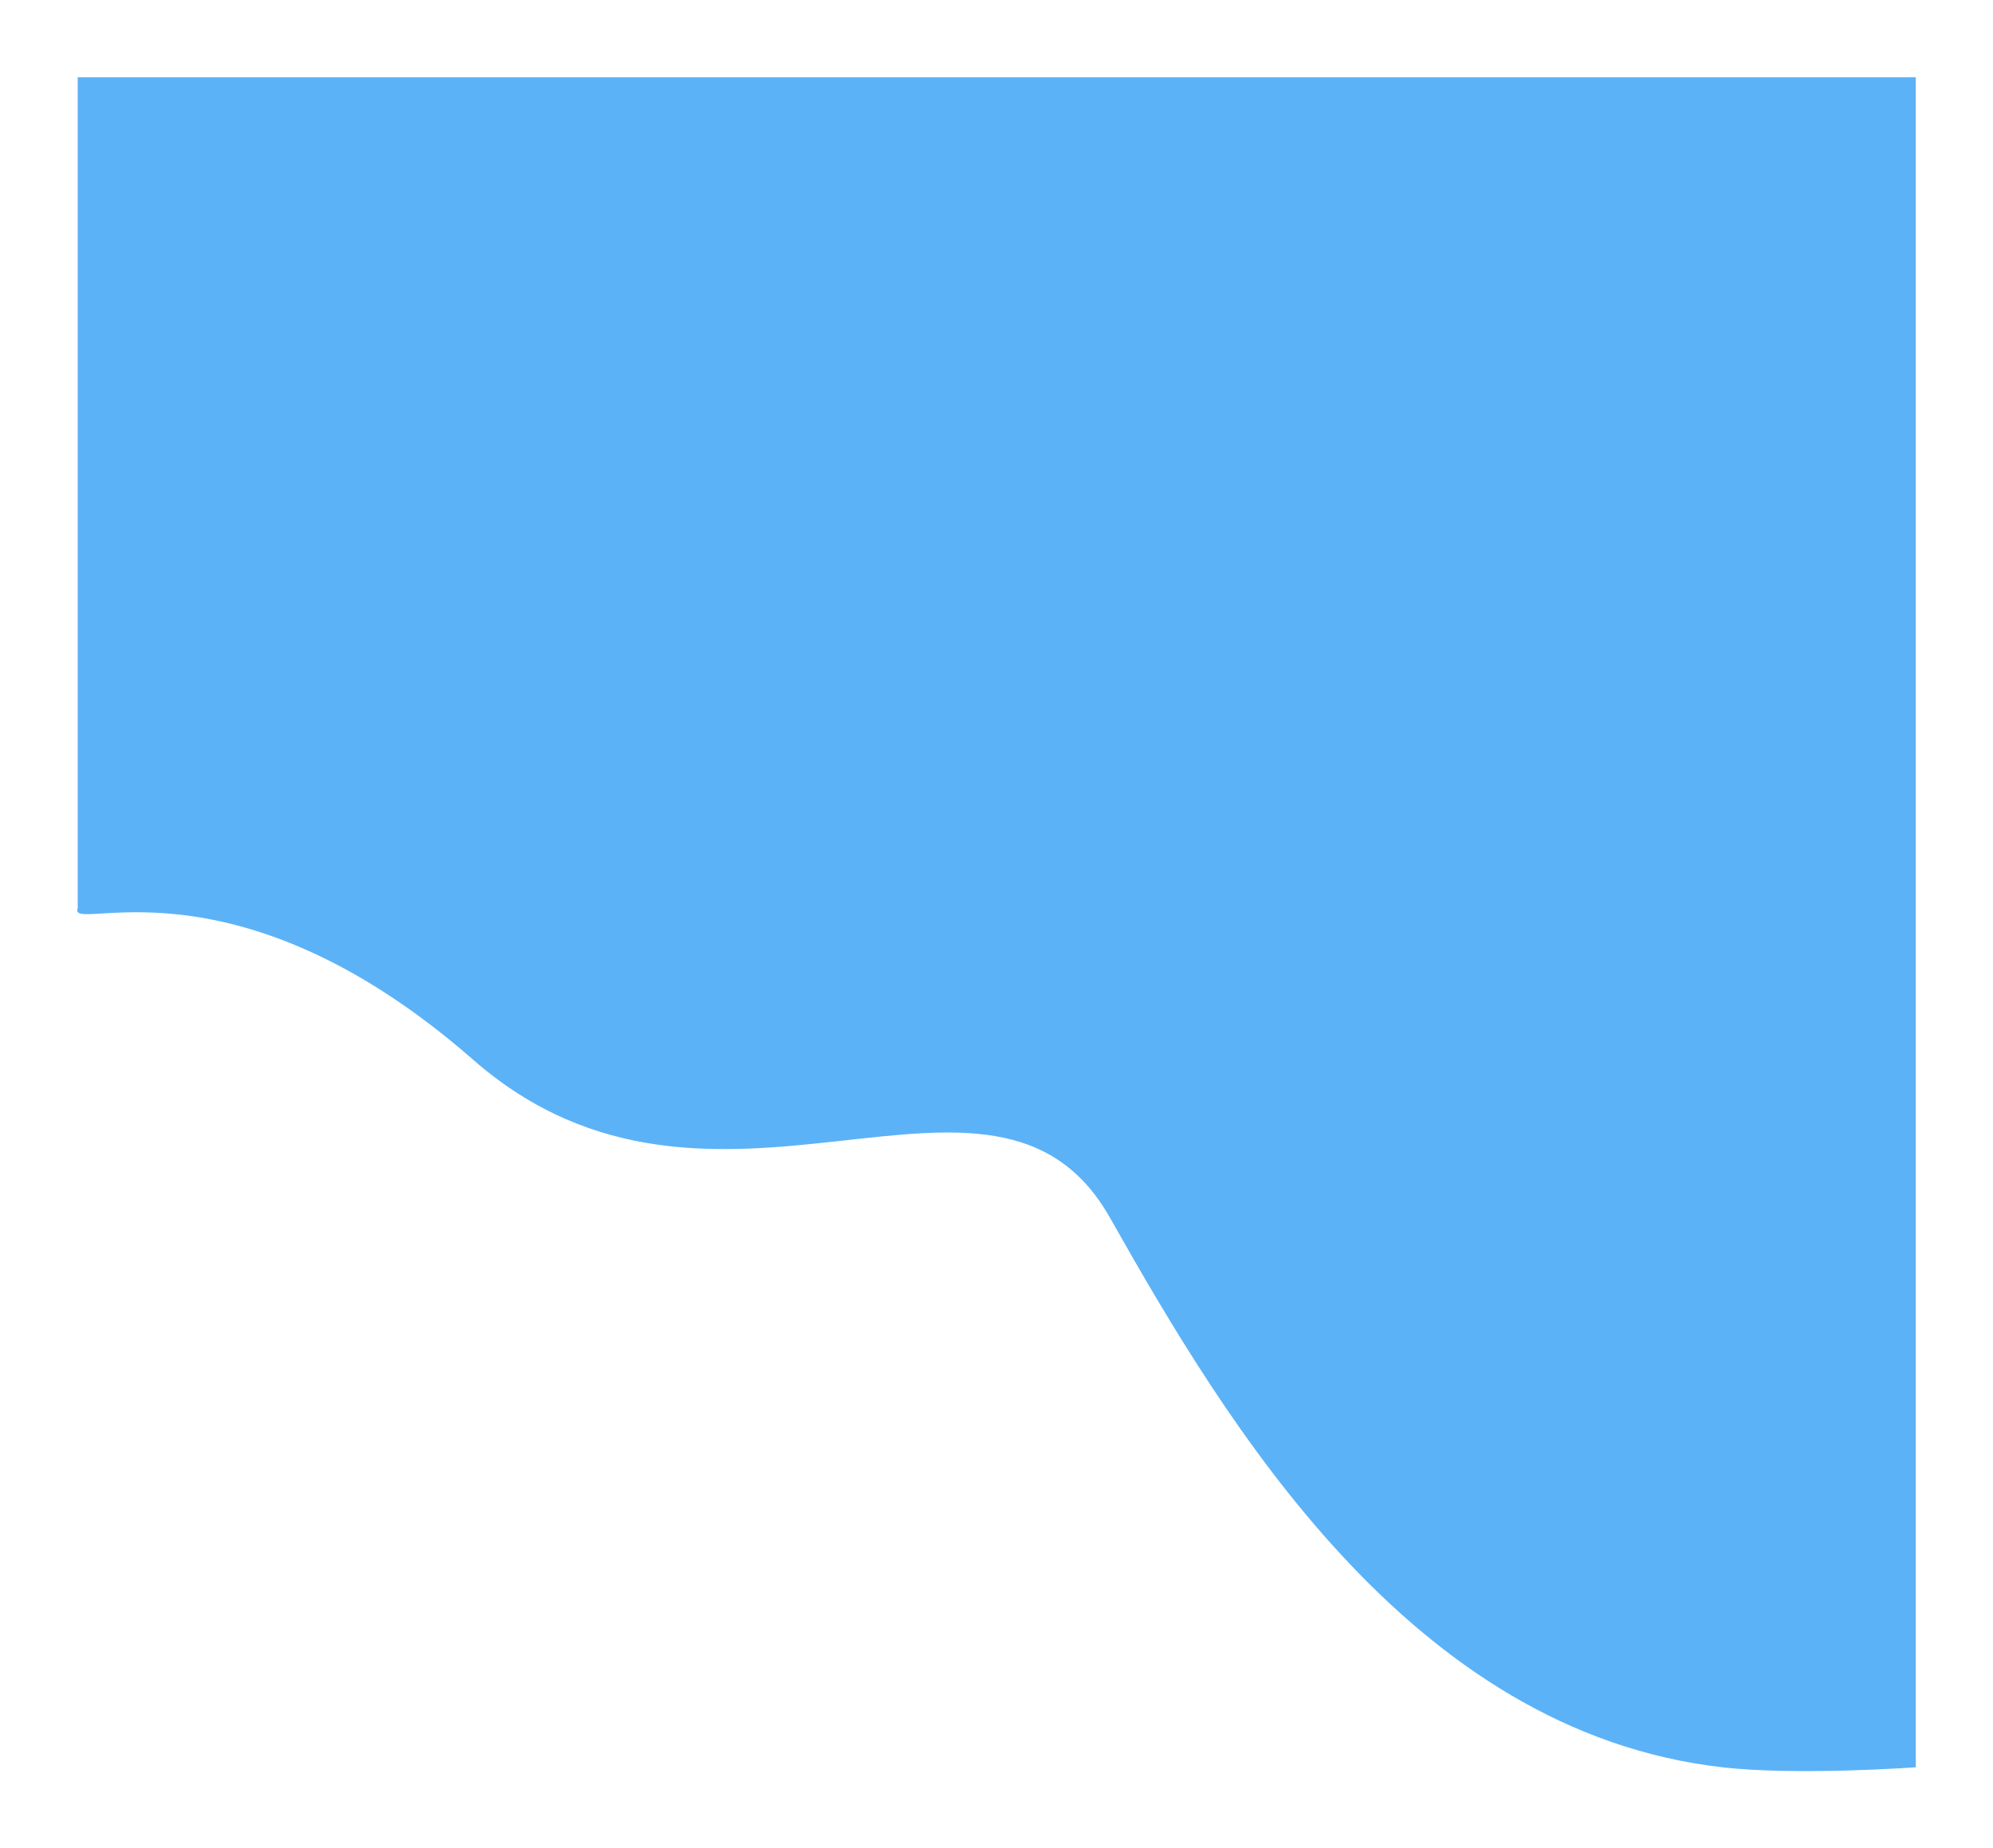 <svg width="413" height="383" viewBox="0 0 413 383" fill="none" xmlns="http://www.w3.org/2000/svg">
<g filter="url(#filter0_d_3_5)">
<path d="M24.1 180.201V8H405V358.206C405 358.206 380.536 359.992 364.905 358.206C300.147 350.806 262.074 286.906 238.018 244.34C213.961 201.773 156.166 255.438 106.032 211.58C55.897 167.722 21.91 185.813 24.1 180.201Z" fill="#5CB2F7"/>
</g>
<defs>
<filter id="filter0_d_3_5" x="0" y="0" width="413" height="383" filterUnits="userSpaceOnUse" color-interpolation-filters="sRGB">
<feFlood flood-opacity="0" result="BackgroundImageFix"/>
<feColorMatrix in="SourceAlpha" type="matrix" values="0 0 0 0 0 0 0 0 0 0 0 0 0 0 0 0 0 0 127 0" result="hardAlpha"/>
<feOffset dx="-8" dy="8"/>
<feGaussianBlur stdDeviation="8"/>
<feComposite in2="hardAlpha" operator="out"/>
<feColorMatrix type="matrix" values="0 0 0 0 0 0 0 0 0 0 0 0 0 0 0 0 0 0 0.25 0"/>
<feBlend mode="normal" in2="BackgroundImageFix" result="effect1_dropShadow_3_5"/>
<feBlend mode="normal" in="SourceGraphic" in2="effect1_dropShadow_3_5" result="shape"/>
</filter>
</defs>
</svg>

